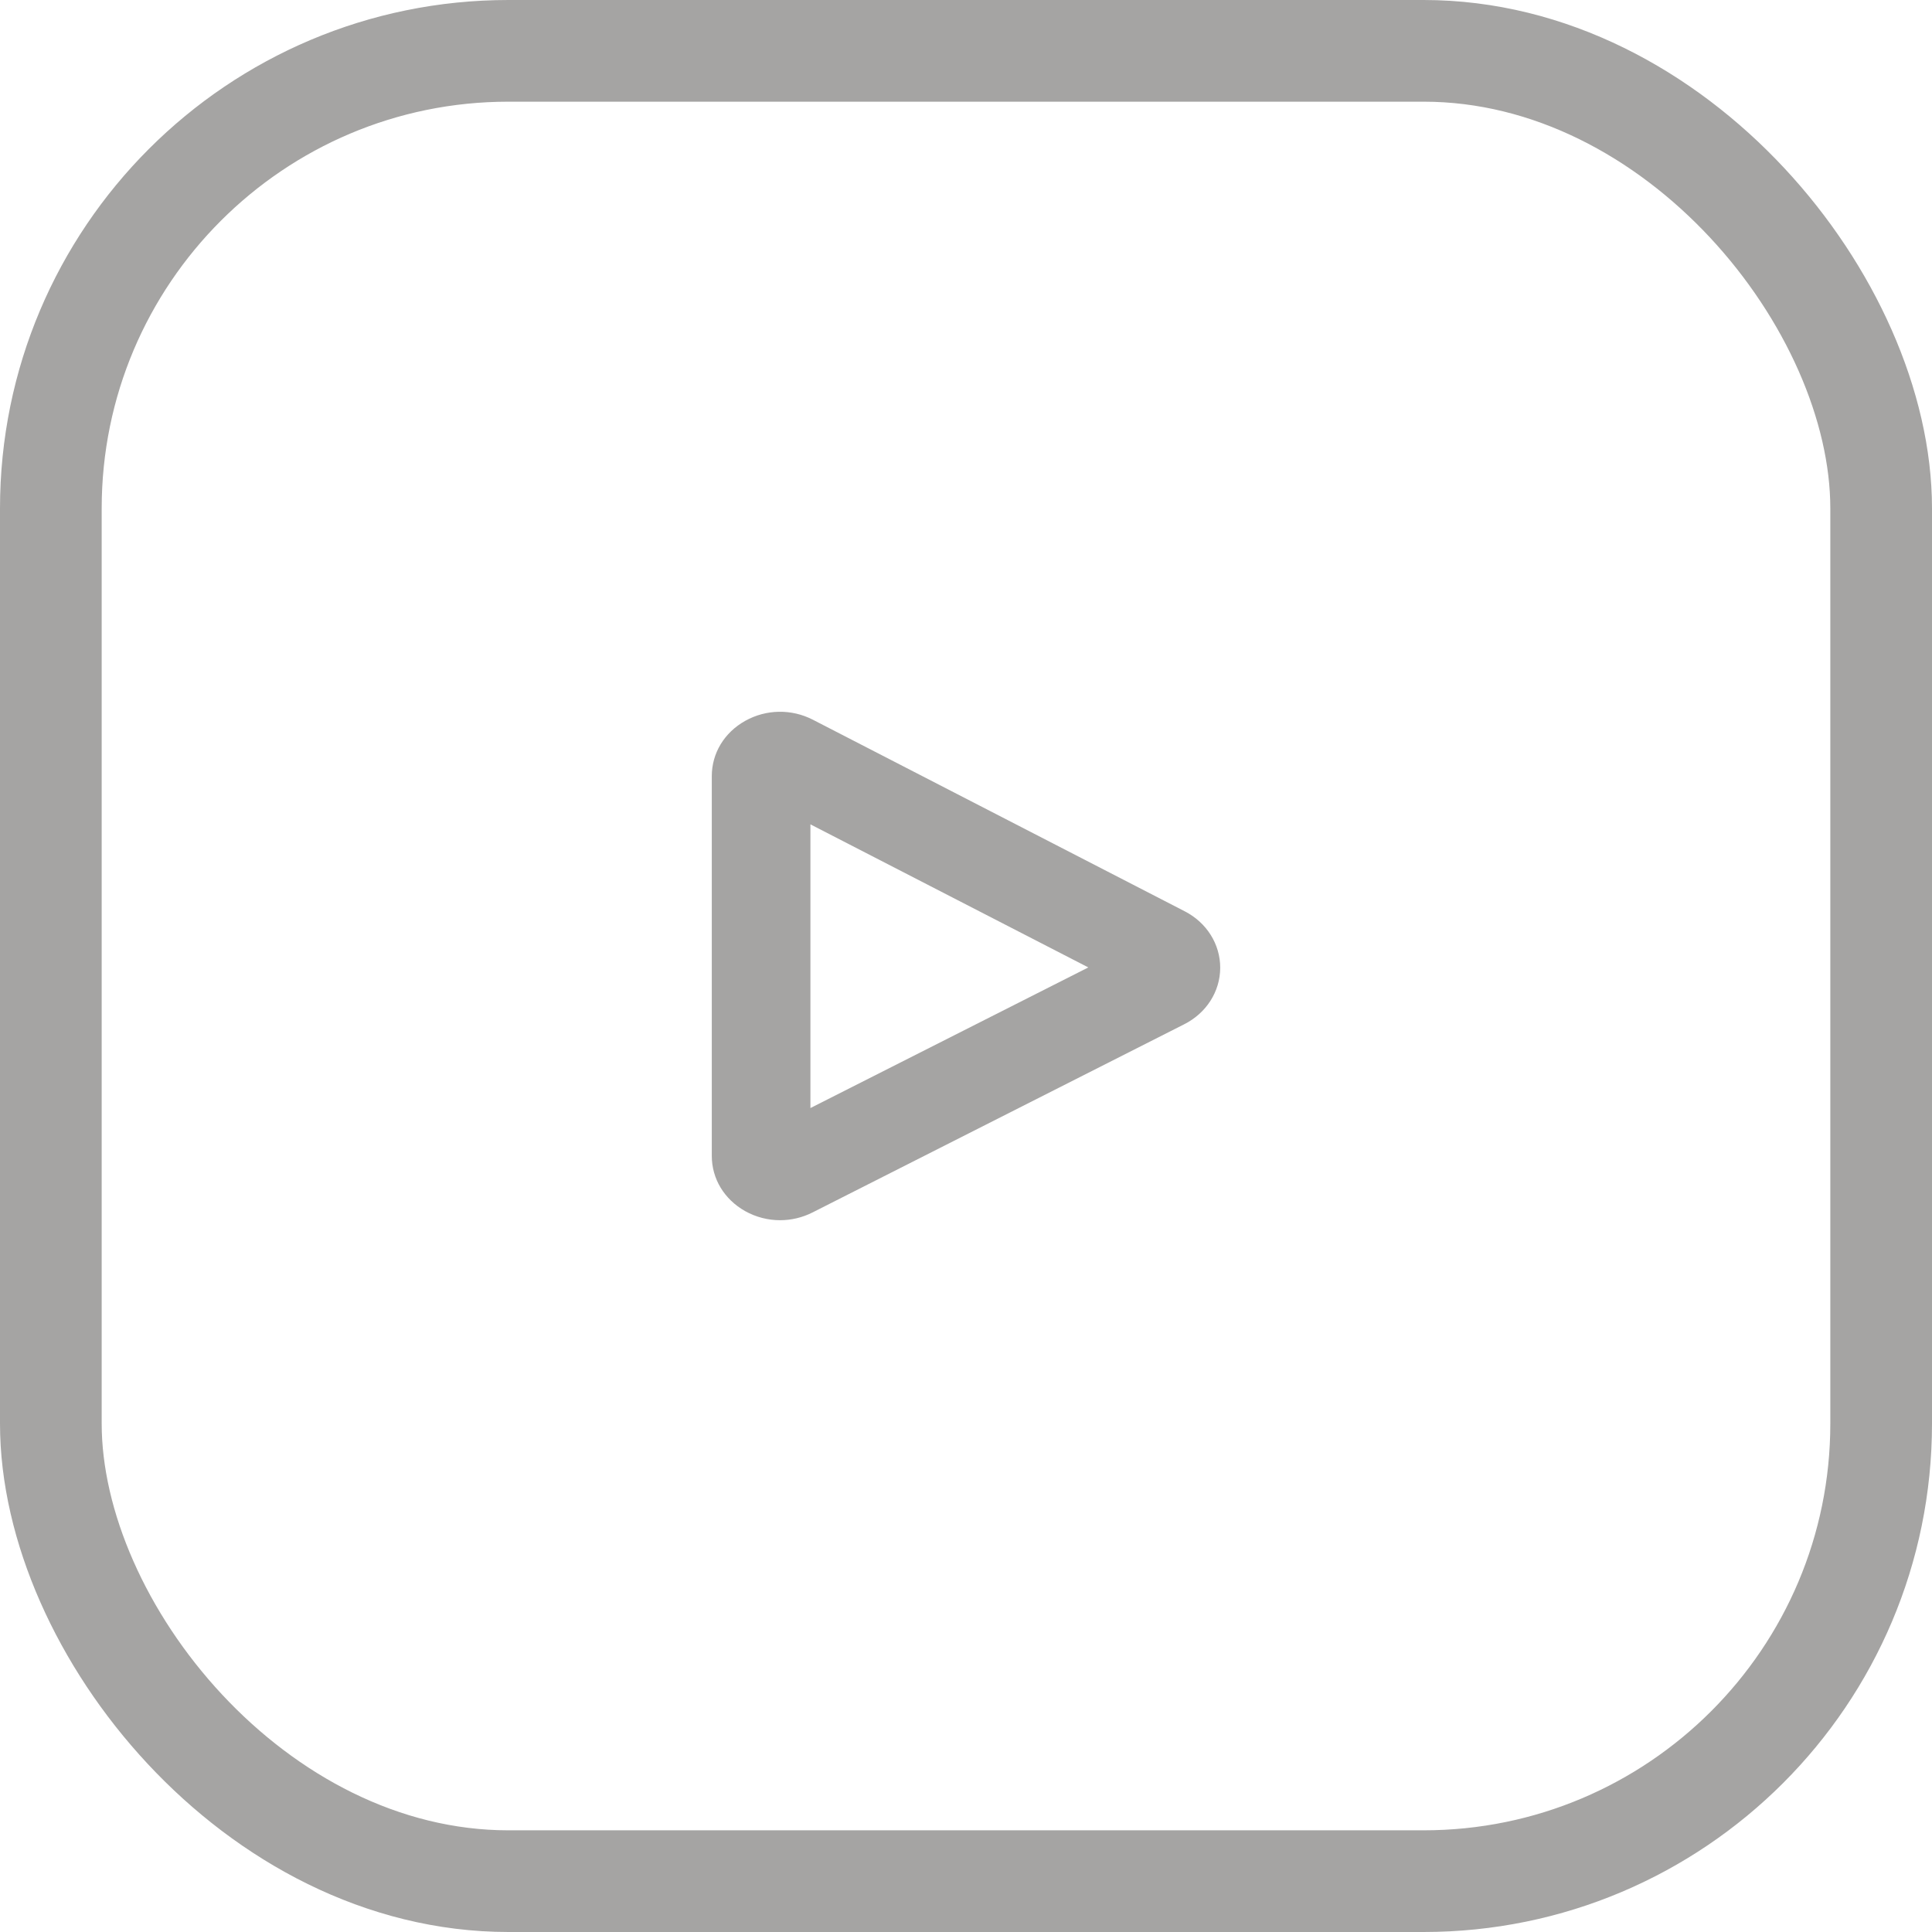<svg width="19" height="19" viewBox="0 0 19 19" fill="none" xmlns="http://www.w3.org/2000/svg">
<rect x="0.5" y="0.5" width="18" height="18" rx="4.5" stroke="#A5A4A3"/>
<path d="M11.651 8.962L7.994 7.078C7.784 6.97 7.535 6.974 7.329 7.089C7.123 7.204 7 7.407 7 7.633V11.367C7 11.592 7.122 11.794 7.327 11.91C7.434 11.97 7.553 12 7.671 12C7.78 12 7.889 11.975 7.99 11.924L11.646 10.073C11.864 9.963 11.999 9.751 12 9.519C12.001 9.286 11.867 9.073 11.651 8.962ZM7.97 10.897V8.107L10.703 9.514L7.97 10.897Z" fill="#A5A4A3"/>
</svg>
